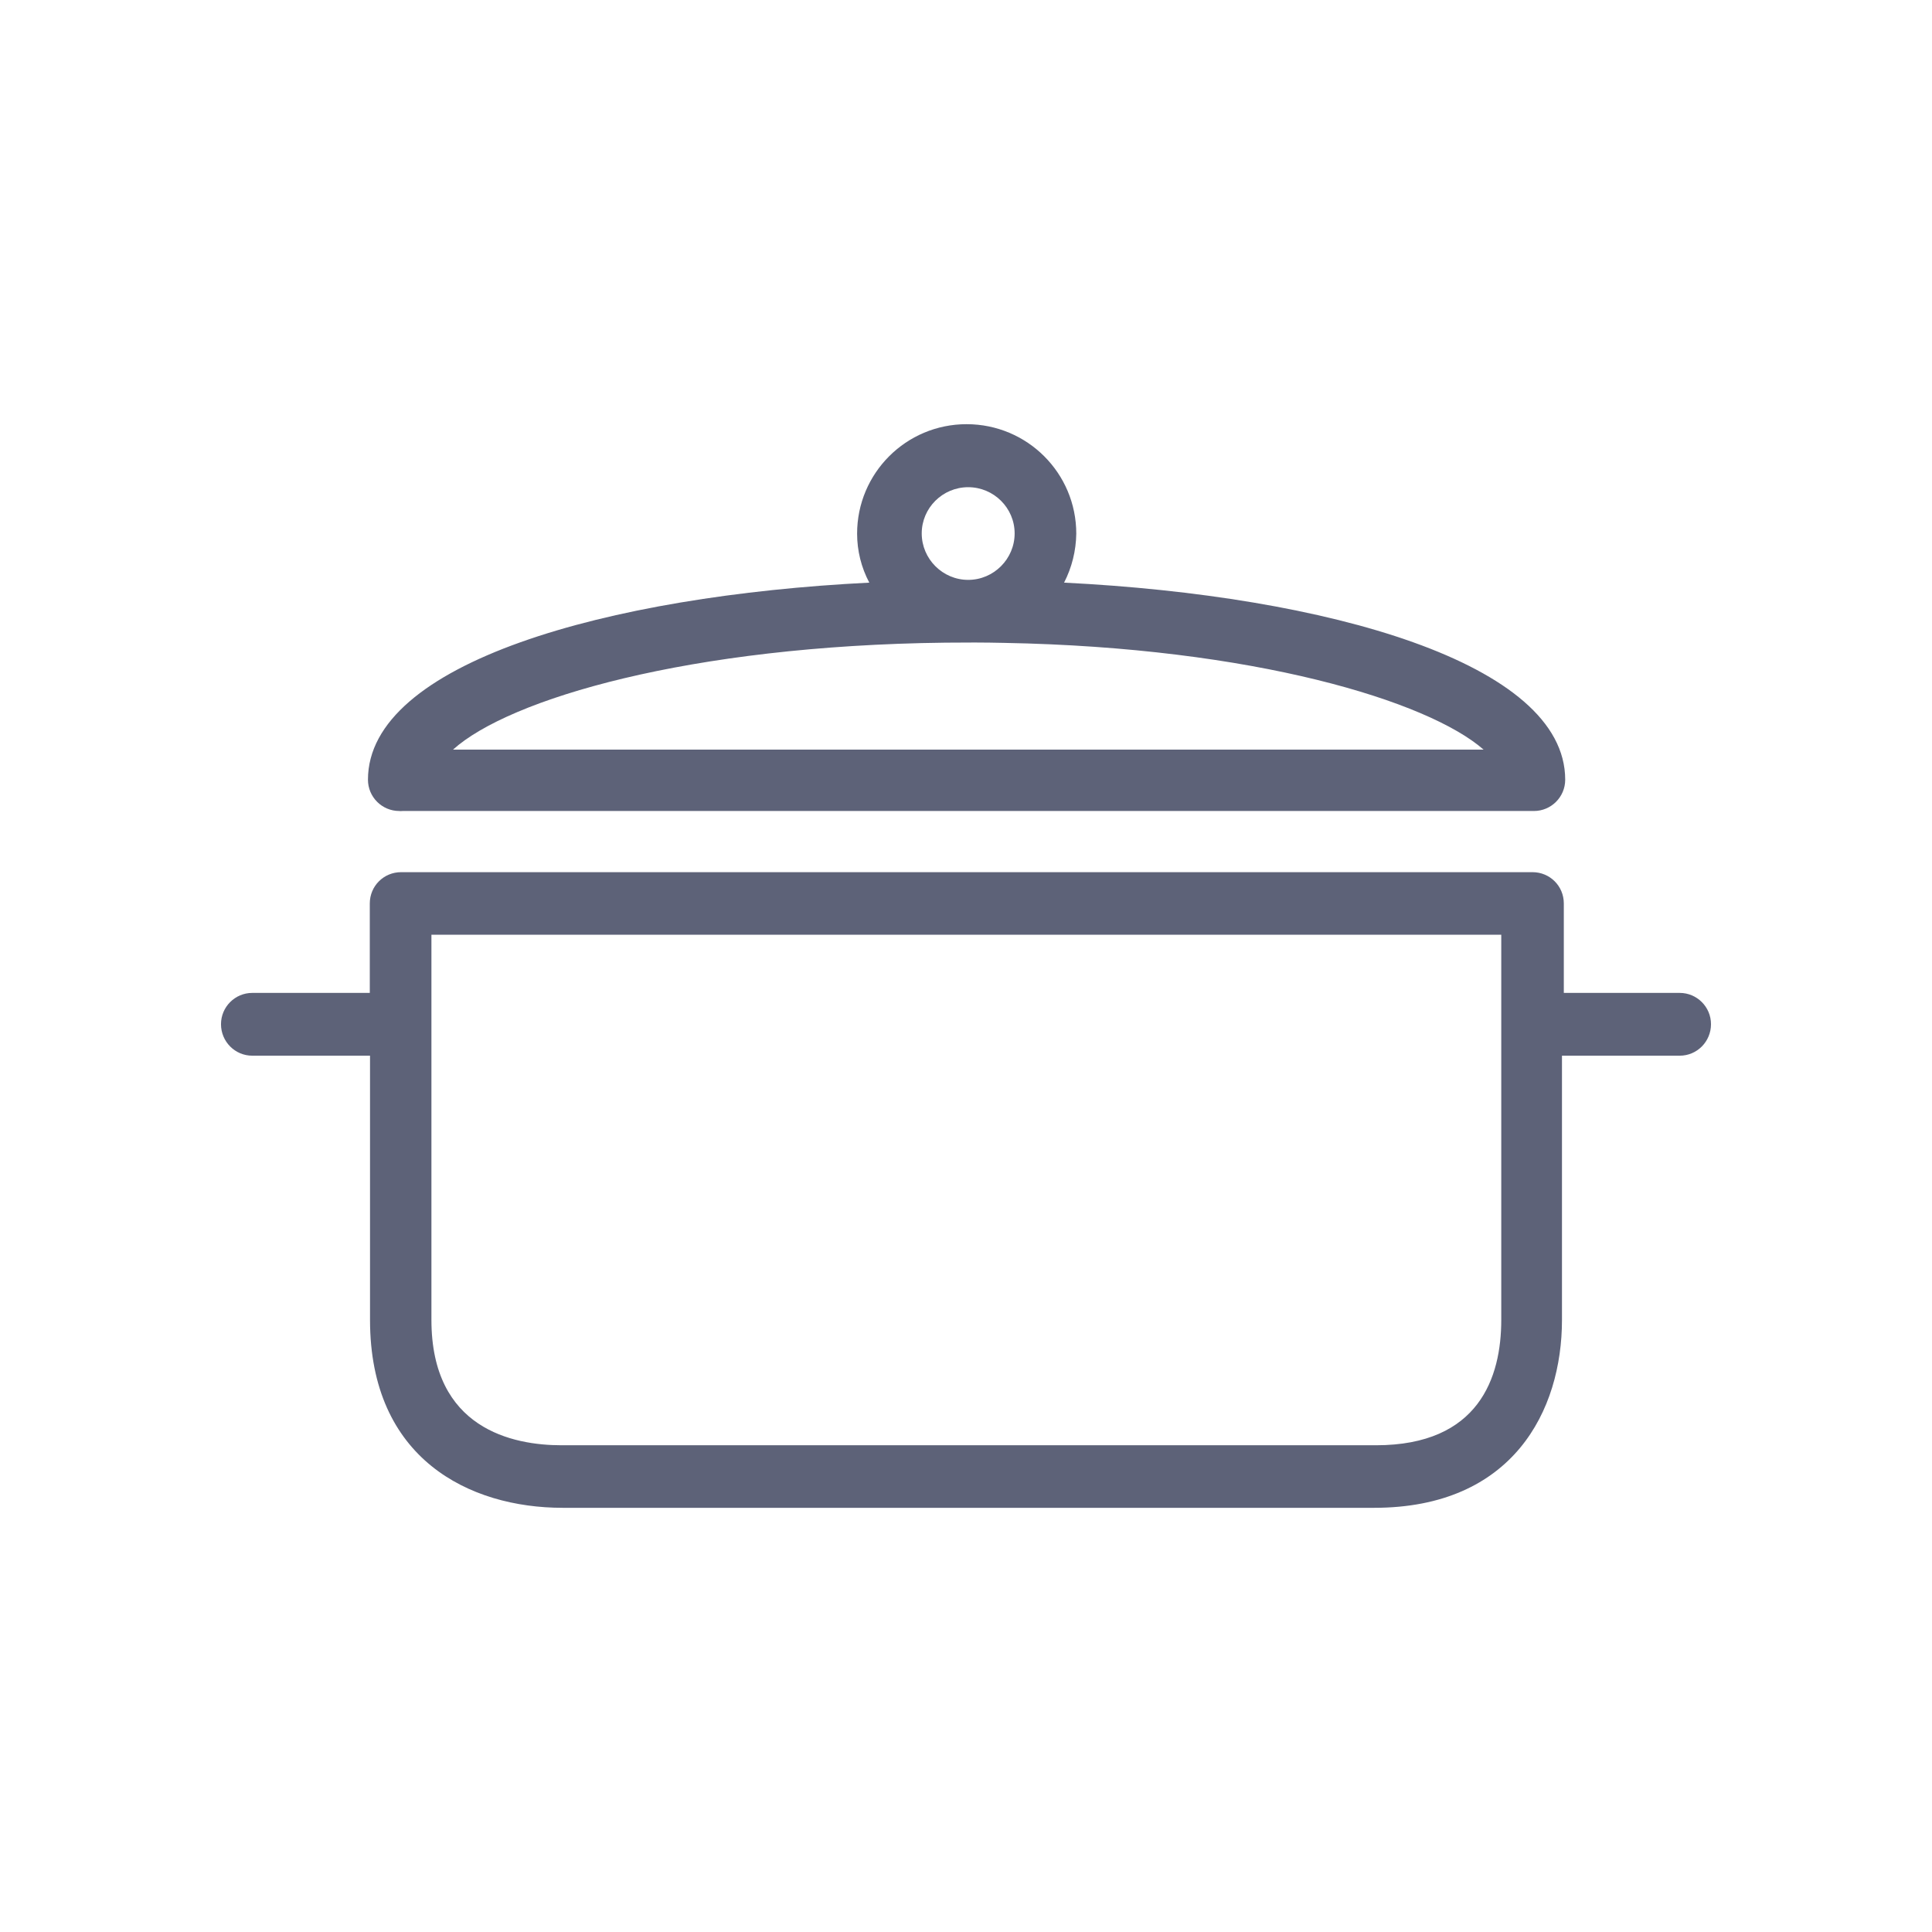 <?xml version="1.0" encoding="UTF-8"?>
<!DOCTYPE svg PUBLIC "-//W3C//DTD SVG 1.1//EN" "http://www.w3.org/Graphics/SVG/1.1/DTD/svg11.dtd">
<!-- Creator: CorelDRAW 2019 (64-Bit) -->
<svg xmlns="http://www.w3.org/2000/svg" xml:space="preserve" width="60px" height="60px" version="1.1" shape-rendering="geometricPrecision" text-rendering="geometricPrecision" image-rendering="optimizeQuality" fill-rule="evenodd" clip-rule="evenodd"
viewBox="0 0 8401 5930"
 xmlns:xlink="http://www.w3.org/1999/xlink">
 <g id="Warstwa_x0020_1">
  <polygon id="obszar" fill="none" points="0,0 8401,0 8401,5930 0,5930 "/>
  <path id="ikona4" fill="#5D6278" d="M7304 3082l-504 0 0 -389c0,-76 -61,-136 -136,-136l-4920 0c-75,0 -136,60 -136,136l0 389 -511 0c-75,0 -136,61 -136,136 0,76 61,137 136,137l512 0 0 1149c0,604 432,817 838,817l3528 0c603,0 817,-422 817,-817l0 -1149 512 0c75,0 136,-61 136,-137 0,-75 -61,-136 -136,-136zm-2677 -1784c34,-66 52,-139 53,-213 0,-263 -213,-476 -477,-476 -263,0 -476,213 -476,476 0,74 18,147 53,213 -1139,57 -2180,349 -2180,857 0,75 61,136 136,136 5,1 10,0 14,0l4920 0c75,0 136,-61 136,-136 0,-508 -1036,-800 -2179,-857zm-417 -415c111,0 202,90 202,201 0,111 -91,202 -202,202 -111,0 -202,-91 -202,-202 0,-111 91,-201 202,-201zm-2240 1141c244,-220 1025,-452 2141,-465 86,-1 170,-1 256,1 1085,20 1843,253 2084,464l-4481 0zm4558 2480c0,249 -96,545 -545,545l-3541 0c-212,0 -566,-71 -566,-545l0 -1675 4652 0 0 1675z"/>
 </g>
</svg>

